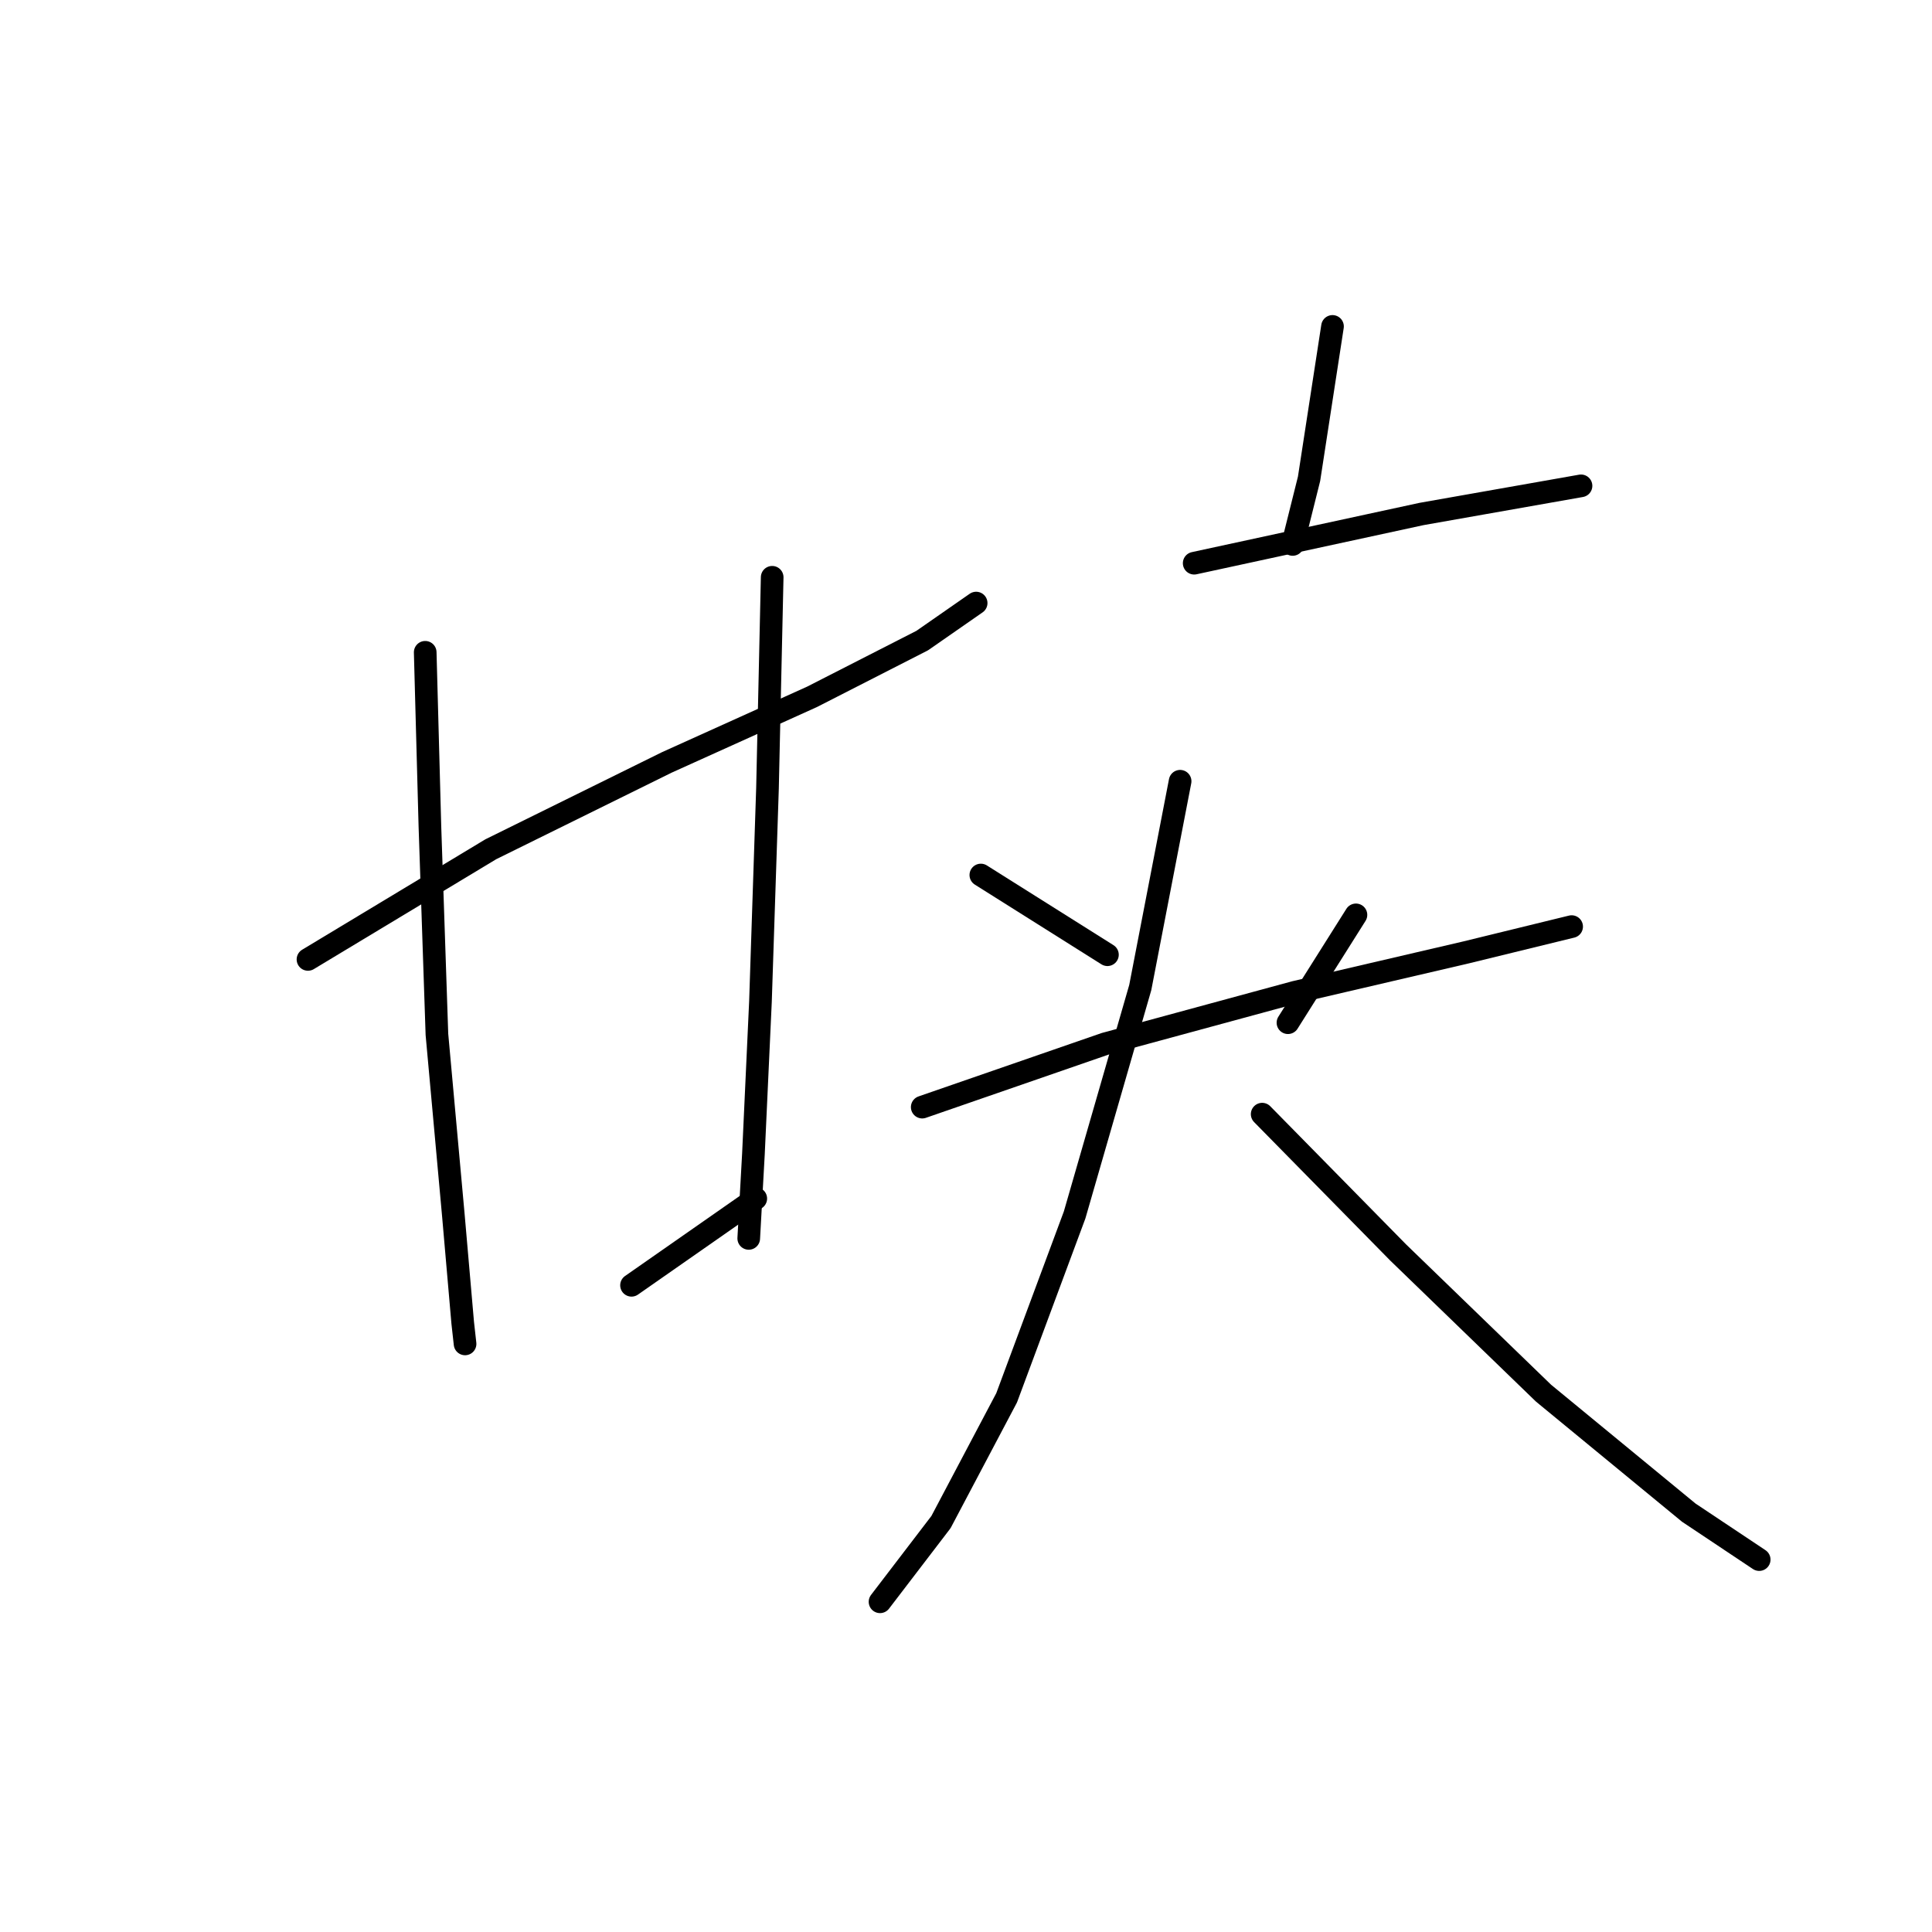 <?xml version="1.0" standalone="no"?>
    <svg width="256" height="256" xmlns="http://www.w3.org/2000/svg" version="1.1">
    <polyline stroke="black" stroke-width="3" stroke-linecap="round" fill="transparent" stroke-linejoin="round" points="40.809 127.128 65.04 112.527 88.339 101.033 107.599 92.335 122.2 84.879 129.345 79.909 129.345 79.909 " />
        <polyline stroke="black" stroke-width="3" stroke-linecap="round" fill="transparent" stroke-linejoin="round" points="56.342 86.432 56.963 109.421 57.895 137.069 60.069 160.989 61.312 175.279 61.623 178.075 61.623 178.075 " />
        <polyline stroke="black" stroke-width="3" stroke-linecap="round" fill="transparent" stroke-linejoin="round" points="102.318 76.492 101.697 104.45 100.765 132.719 99.833 152.912 99.211 164.095 99.211 164.095 " />
        <polyline stroke="black" stroke-width="3" stroke-linecap="round" fill="transparent" stroke-linejoin="round" points="83.679 170.308 100.143 158.814 100.143 158.814 " />
        <polyline stroke="black" stroke-width="3" stroke-linecap="round" fill="transparent" stroke-linejoin="round" points="176.564 43.252 173.457 63.444 171.283 72.142 171.283 72.142 " />
        <polyline stroke="black" stroke-width="3" stroke-linecap="round" fill="transparent" stroke-linejoin="round" points="158.235 74.628 188.369 68.104 209.493 64.376 209.493 64.376 " />
        <polyline stroke="black" stroke-width="3" stroke-linecap="round" fill="transparent" stroke-linejoin="round" points="129.966 115.944 146.741 126.506 146.741 126.506 " />
        <polyline stroke="black" stroke-width="3" stroke-linecap="round" fill="transparent" stroke-linejoin="round" points="179.67 121.225 170.661 135.515 170.661 135.515 " />
        <polyline stroke="black" stroke-width="3" stroke-linecap="round" fill="transparent" stroke-linejoin="round" points="122.2 146.699 146.431 138.311 171.593 131.477 194.271 126.196 208.25 122.779 208.25 122.779 " />
        <polyline stroke="black" stroke-width="3" stroke-linecap="round" fill="transparent" stroke-linejoin="round" points="156.371 103.518 151.09 130.856 142.392 160.989 133.383 185.22 124.685 201.684 116.608 212.246 116.608 212.246 " />
        <polyline stroke="black" stroke-width="3" stroke-linecap="round" fill="transparent" stroke-linejoin="round" points="167.244 147.631 185.262 165.959 204.522 184.598 223.783 200.442 233.102 206.655 233.102 206.655 " />
        </svg>